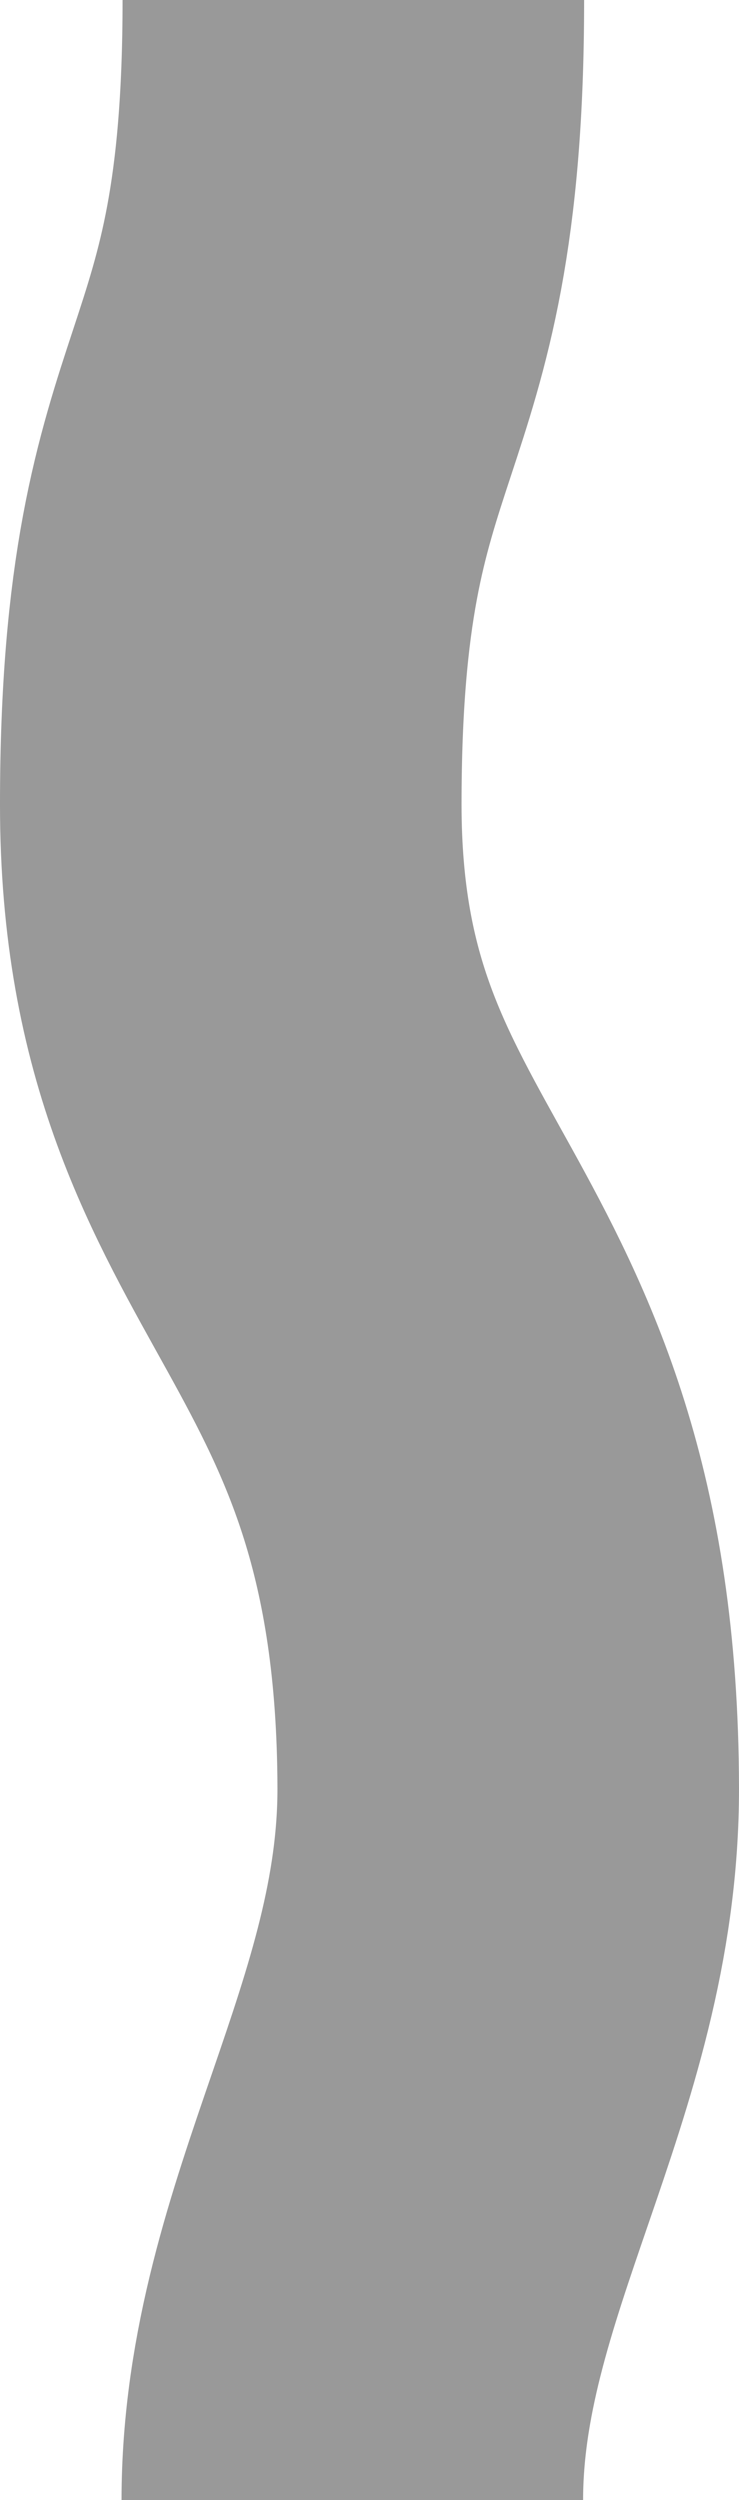 <?xml version="1.0" encoding="UTF-8"?>
<svg id="Layer_2" data-name="Layer 2" xmlns="http://www.w3.org/2000/svg" viewBox="0 0 720.5 2436">
  <defs>
    <style>
      .cls-1 {
        fill: none;
        stroke: #999;
        stroke-miterlimit: 10;
        stroke-width: 450px;
      }
    </style>
  </defs>
  <g id="Layer_1-2" data-name="Layer 1">
    <path class="cls-1" d="M343.5,2436c0-246,152.5-438,152-694-1.01-518-270.5-537-270.5-958S344.5,421.74,344.5,0"/>
  </g>
</svg>